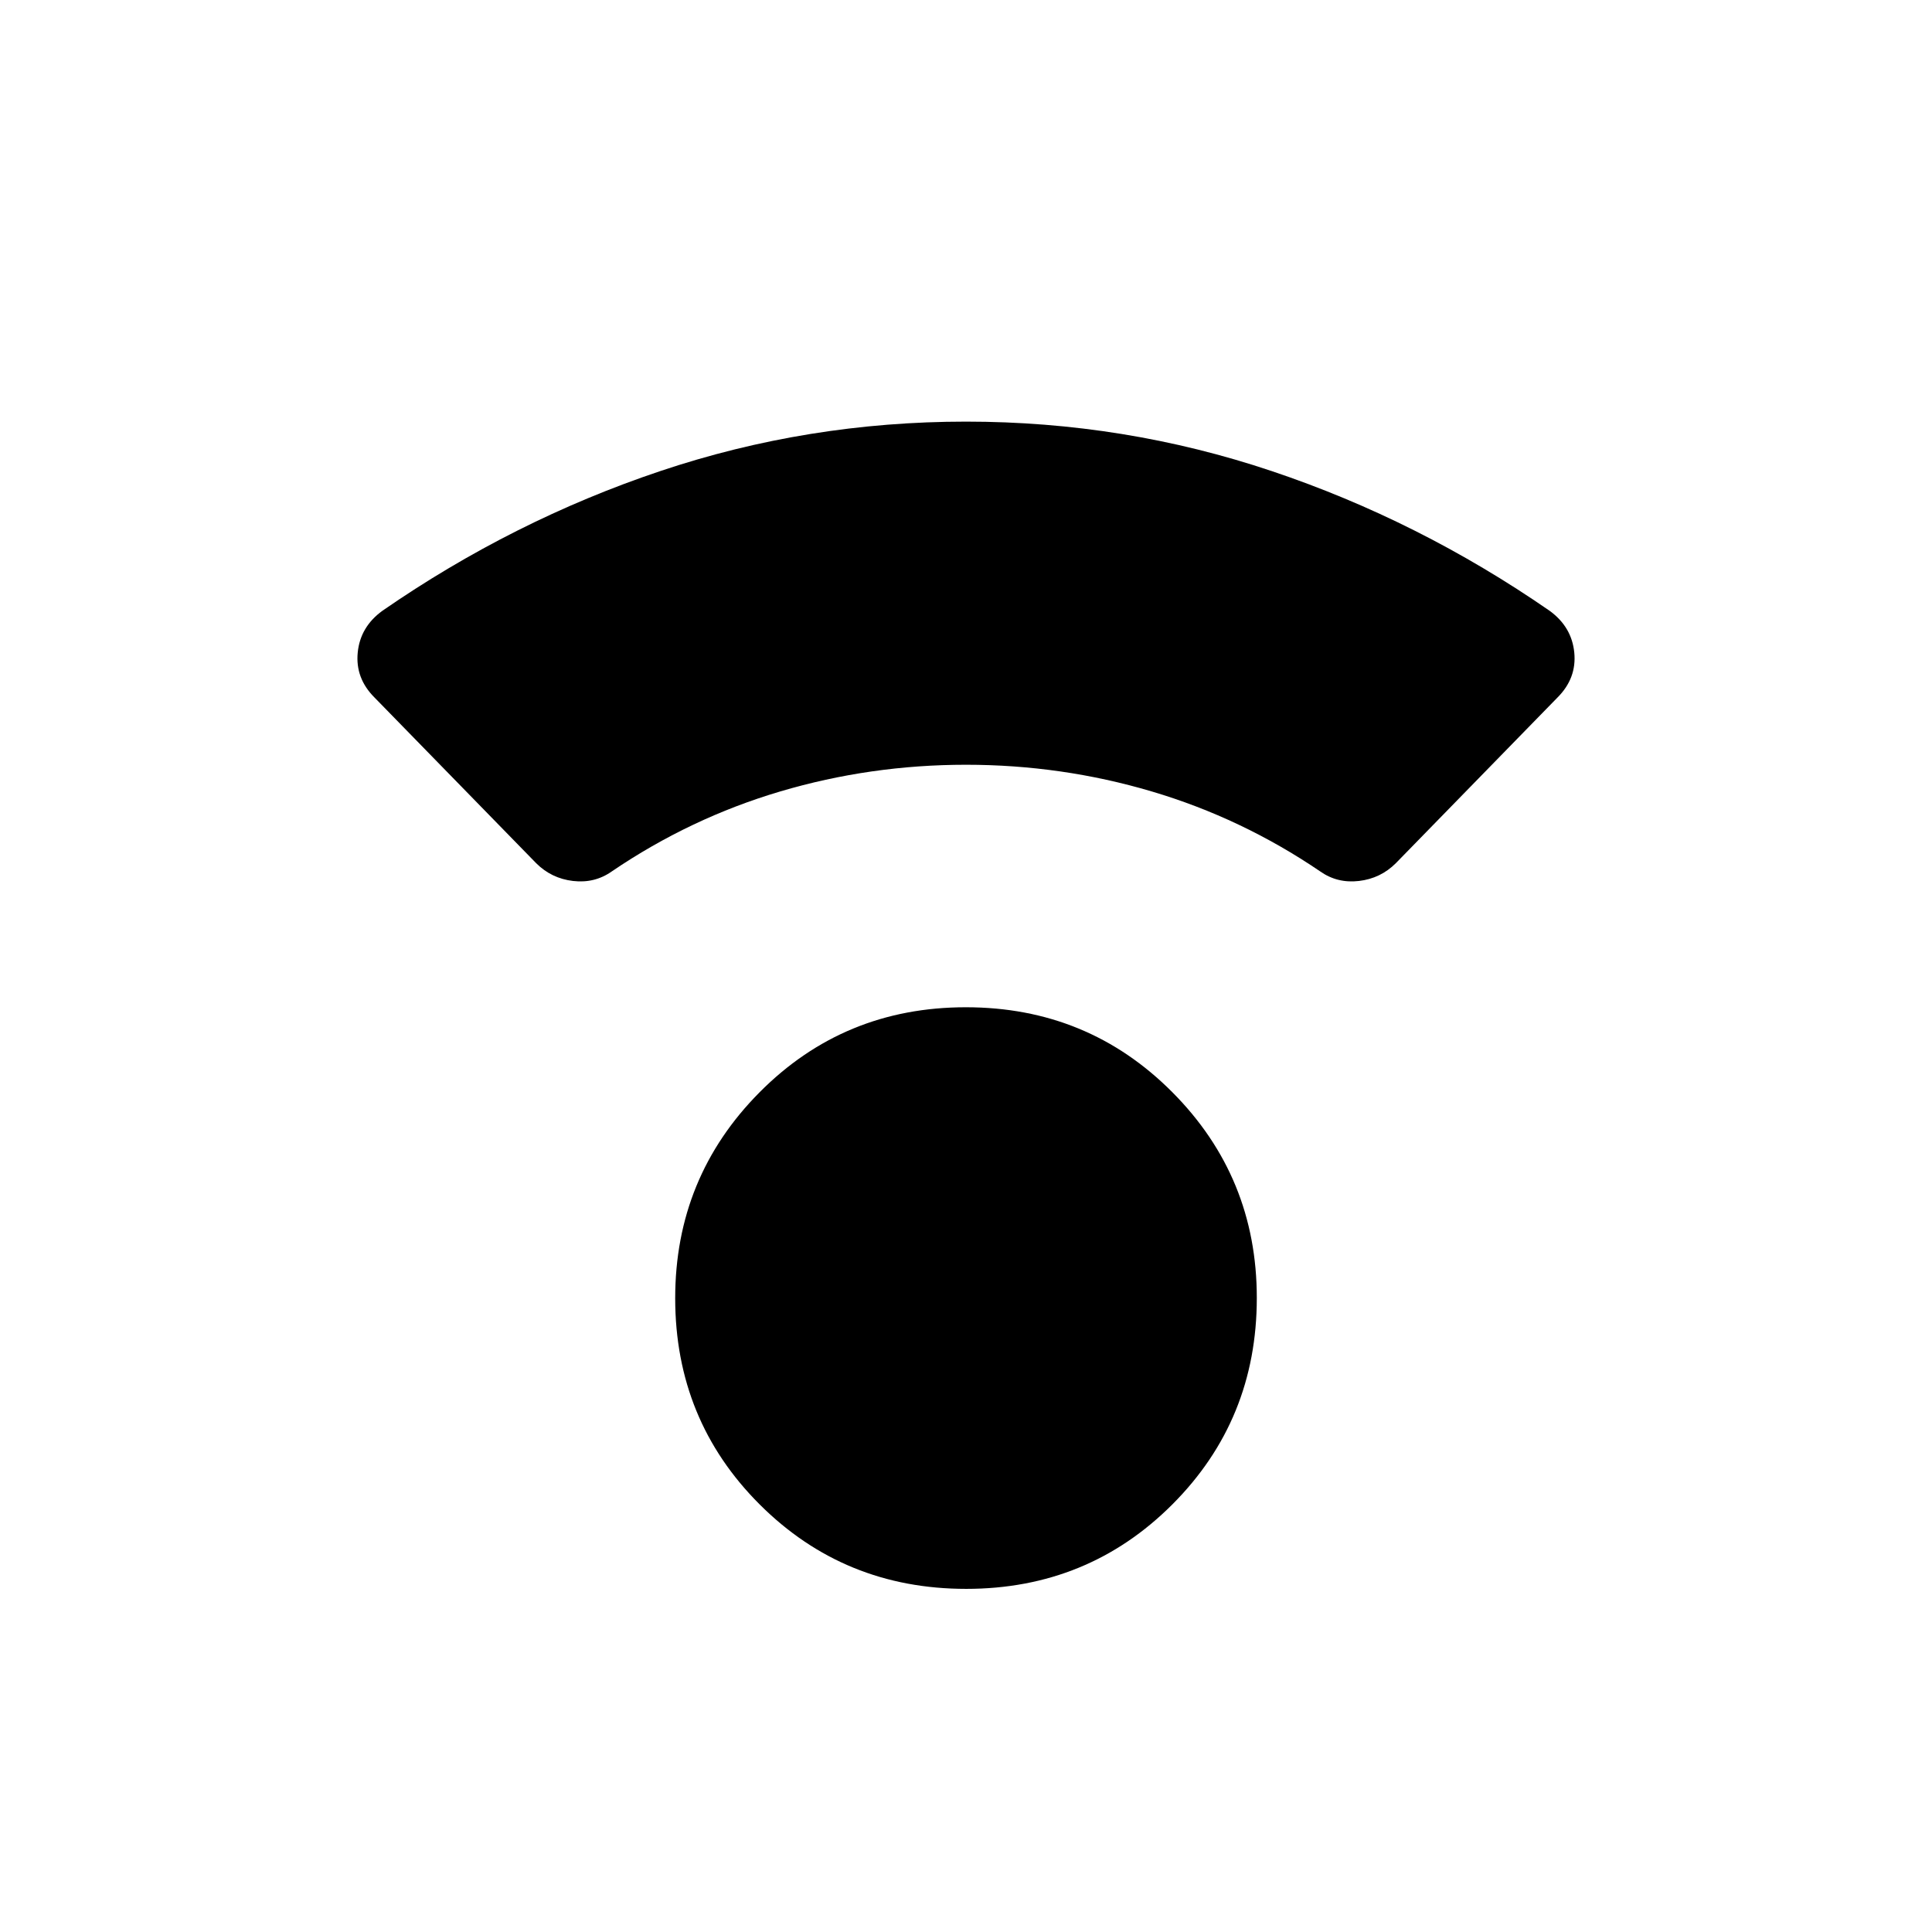 <svg xmlns="http://www.w3.org/2000/svg" height="24" viewBox="0 -960 960 960" width="24"><path d="M480.07-170.5q-60.57 0-102.57-41.93-42-41.94-42-102.5 0-60.07 41.93-102.32 41.94-42.25 102.5-42.25 60.57 0 102.57 42.18 42 42.19 42 102.25 0 60.57-41.93 102.57-41.94 42-102.5 42ZM480-580q-47.5 0-92.25 13.25T304-527q-8.5 6-19.25 4.75t-18.35-8.85l-80.33-82.33q-9.57-9.57-8.32-22.32T190-656.5q64.87-44.85 138.08-69.42Q401.28-750.5 480-750.5q78.72 0 151.92 24.58Q705.13-701.35 770-656.5q11 8 12.25 20.75t-8.32 22.32L693.6-531.1q-7.6 7.6-18.35 8.85Q664.5-521 656-527q-39-26.5-83.75-39.75T480-580Z"/></svg>
